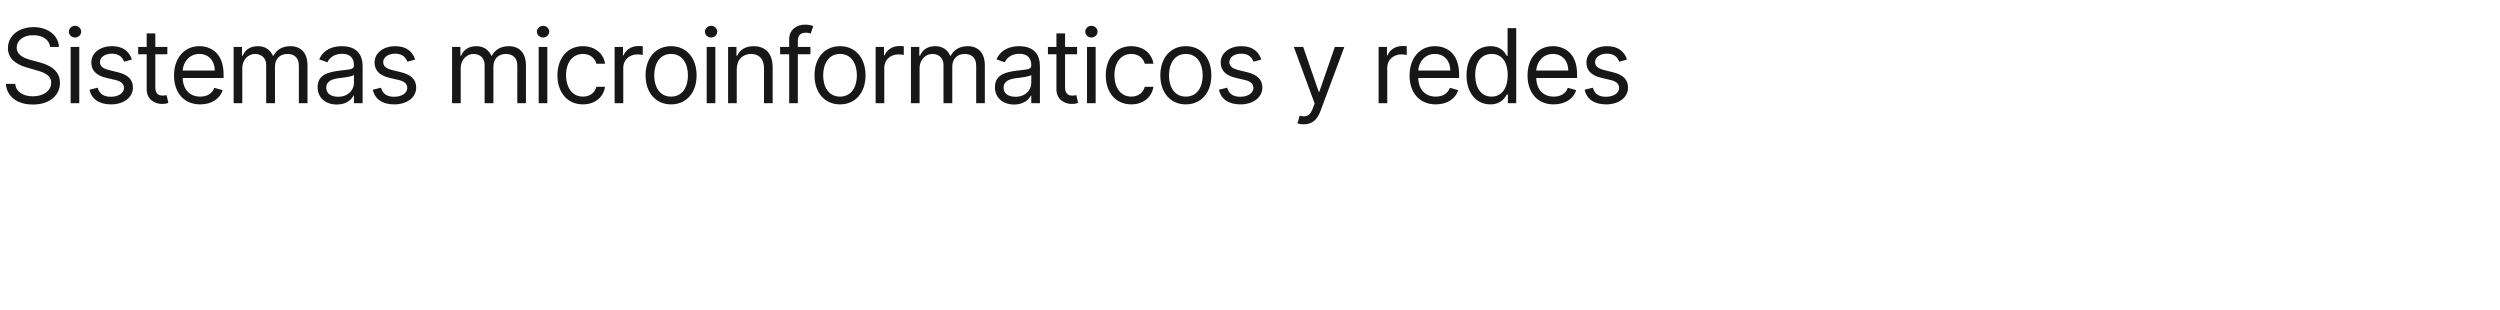 <svg width="436" height="54" viewBox="0 0 436 54" fill="none" xmlns="http://www.w3.org/2000/svg"><path d="M8.744 8.182h1.534c-.07-1.975-1.892-3.452-4.423-3.452-2.506 0-4.474 1.457-4.474 3.656 0 1.764 1.278 2.813 3.324 3.401l1.611.46c1.381.384 2.608.869 2.608 2.173 0 1.432-1.381 2.378-3.196 2.378-1.56 0-2.94-.69-3.068-2.173H1.023c.153 2.148 1.892 3.605 4.705 3.605 3.017 0 4.73-1.662 4.73-3.784 0-2.454-2.327-3.247-3.682-3.605l-1.33-.358c-.972-.256-2.531-.767-2.531-2.173 0-1.253 1.151-2.173 2.889-2.173 1.585 0 2.787.754 2.94 2.045zM12.319 18h1.508V8.182h-1.508V18zm.767-11.455c.588 0 1.074-.46 1.074-1.023S13.674 4.5 13.086 4.5c-.588 0-1.074.46-1.074 1.023s.486 1.023 1.074 1.023zm9.919 3.835c-.473-1.393-1.534-2.327-3.477-2.327-2.071 0-3.605 1.176-3.605 2.838 0 1.355.805 2.263 2.608 2.685l1.636.384c.991.23 1.457.703 1.457 1.381 0 .844-.895 1.534-2.301 1.534-1.234 0-2.007-.53-2.276-1.585l-1.432.358c.352 1.668 1.726 2.557 3.733 2.557 2.282 0 3.835-1.246 3.835-2.94 0-1.368-.857-2.231-2.608-2.659l-1.457-.358c-1.163-.288-1.688-.678-1.688-1.432 0-.844.895-1.457 2.097-1.457 1.317 0 1.86.729 2.122 1.406l1.355-.384zm6.18-2.199h-2.097V5.83h-1.508v2.352h-1.483v1.278h1.483v6.136c0 1.713 1.381 2.531 2.659 2.531.562 0 .92-.102 1.125-.179l-.307-1.355c-.128.025-.332.077-.665.077-.665 0-1.304-.205-1.304-1.483V9.46h2.097V8.182zm5.74 10.023c1.994 0 3.452-.997 3.912-2.48l-1.457-.409c-.384 1.023-1.272 1.534-2.454 1.534-1.771 0-2.991-1.144-3.062-3.247h7.127v-.639c0-3.656-2.173-4.909-4.219-4.909-2.659 0-4.423 2.097-4.423 5.114 0 3.017 1.739 5.037 4.577 5.037zm-3.062-5.906c.102-1.528 1.183-2.889 2.908-2.889 1.636 0 2.685 1.227 2.685 2.889h-5.593zM40.745 18h1.509v-6.136c0-1.438 1.048-2.455 2.224-2.455 1.144 0 1.943.748 1.943 1.867V18h1.534v-6.392c0-1.266.793-2.199 2.173-2.199 1.074 0 1.994.569 1.994 2.02V18h1.508v-6.571c0-2.308-1.24-3.375-2.991-3.375-1.406 0-2.435.646-2.94 1.662h-.102c-.486-1.048-1.342-1.662-2.634-1.662-1.278 0-2.224.614-2.634 1.662h-.128V8.182h-1.457V18zm17.994.23c1.713 0 2.608-.92 2.915-1.56h.077V18h1.509v-6.469c0-3.119-2.378-3.477-3.631-3.477-1.483 0-3.171.511-3.938 2.301l1.432.511c.332-.716 1.119-1.483 2.557-1.483 1.387 0 2.071.735 2.071 1.994v.051c0 .729-.741.665-2.531.895-1.822.236-3.81.639-3.81 2.889 0 1.918 1.483 3.017 3.349 3.017zm.23-1.355c-1.202 0-2.071-.537-2.071-1.585 0-1.151 1.048-1.509 2.224-1.662.639-.077 2.352-.256 2.608-.562v1.381c0 1.227-.972 2.429-2.761 2.429zm13.438-6.494c-.473-1.393-1.534-2.327-3.477-2.327-2.071 0-3.605 1.176-3.605 2.838 0 1.355.805 2.263 2.608 2.685l1.636.384c.991.23 1.457.703 1.457 1.381 0 .844-.895 1.534-2.301 1.534-1.234 0-2.007-.53-2.276-1.585l-1.432.358c.351 1.668 1.726 2.557 3.733 2.557 2.282 0 3.835-1.246 3.835-2.94 0-1.368-.857-2.231-2.608-2.659l-1.457-.358c-1.163-.288-1.688-.678-1.688-1.432 0-.844.895-1.457 2.097-1.457 1.317 0 1.86.729 2.122 1.406l1.355-.384zM78.839 18h1.509v-6.136c0-1.438 1.048-2.455 2.224-2.455 1.144 0 1.943.748 1.943 1.867V18h1.534v-6.392c0-1.266.793-2.199 2.173-2.199 1.074 0 1.994.569 1.994 2.02V18h1.508v-6.571c0-2.308-1.24-3.375-2.991-3.375-1.406 0-2.435.646-2.94 1.662h-.102c-.486-1.048-1.342-1.662-2.634-1.662-1.278 0-2.224.614-2.634 1.662h-.128V8.182H78.839V18zm15.105 0h1.508V8.182h-1.508V18zm.767-11.455c.588 0 1.074-.46 1.074-1.023S95.299 4.5 94.711 4.5c-.588 0-1.074.46-1.074 1.023s.486 1.023 1.074 1.023zm6.953 11.659c2.173 0 3.605-1.329 3.86-3.068h-1.508c-.281 1.074-1.176 1.713-2.352 1.713-1.79 0-2.941-1.483-2.941-3.759 0-2.224 1.176-3.682 2.941-3.682 1.329 0 2.122.818 2.352 1.713h1.508c-.255-1.841-1.815-3.068-3.886-3.068-2.659 0-4.423 2.097-4.423 5.088 0 2.94 1.688 5.062 4.449 5.062zM107.19 18h1.508v-6.213c0-1.329 1.049-2.301 2.48-2.301.403 0 .819.077.921.102V8.054c-.173-.013-.569-.026-.793-.026-1.176 0-2.199.665-2.557 1.636h-.102V8.182h-1.457V18zm9.847.204c2.659 0 4.449-2.02 4.449-5.062 0-3.068-1.79-5.088-4.449-5.088s-4.449 2.02-4.449 5.088c0 3.043 1.79 5.062 4.449 5.062zm0-1.355c-2.02 0-2.941-1.739-2.941-3.707 0-1.969.921-3.733 2.941-3.733 2.02 0 2.94 1.764 2.94 3.733 0 1.969-.92 3.707-2.94 3.707zM123.248 18h1.509V8.182h-1.509V18zm.767-11.455c.589 0 1.074-.46 1.074-1.023S124.604 4.5 124.015 4.5c-.588 0-1.073.46-1.073 1.023s.485 1.023 1.073 1.023zm4.473 5.548c0-1.713 1.062-2.685 2.506-2.685 1.4 0 2.25.914 2.25 2.455V18h1.509v-6.239c0-2.506-1.336-3.707-3.324-3.707-1.483 0-2.404.665-2.864 1.662h-.128V8.182h-1.457V18h1.508v-5.906zm12.853-3.912h-2.199v-.997c0-.972.41-1.483 1.407-1.483.434 0 .69.102.843.153l.435-1.304c-.23-.102-.69-.256-1.432-.256-1.406 0-2.761.844-2.761 2.531v1.355h-1.585v1.278h1.585V18h1.508V9.46h2.199V8.182zM146.5 18.204c2.659 0 4.449-2.02 4.449-5.062 0-3.068-1.79-5.088-4.449-5.088s-4.449 2.02-4.449 5.088c0 3.043 1.79 5.062 4.449 5.062zm0-1.355c-2.02 0-2.94-1.739-2.94-3.707 0-1.969.92-3.733 2.94-3.733s2.94 1.764 2.94 3.733c0 1.969-.92 3.707-2.94 3.707zM152.711 18h1.509v-6.213c0-1.329 1.048-2.301 2.48-2.301.403 0 .818.077.921.102V8.054c-.173-.013-.569-.026-.793-.026-1.176 0-2.199.665-2.557 1.636h-.102V8.182h-1.458V18zm6.158 0h1.508v-6.136c0-1.438 1.049-2.455 2.225-2.455 1.144 0 1.943.748 1.943 1.867V18h1.534v-6.392c0-1.266.793-2.199 2.173-2.199 1.074 0 1.995.569 1.995 2.02V18h1.508v-6.571c0-2.308-1.24-3.375-2.991-3.375-1.407 0-2.436.646-2.941 1.662h-.102c-.486-1.048-1.342-1.662-2.634-1.662-1.278 0-2.224.614-2.633 1.662h-.128V8.182h-1.457V18zm17.993.23c1.714 0 2.608-.92 2.915-1.56h.077V18h1.508v-6.469c0-3.119-2.377-3.477-3.63-3.477-1.483 0-3.171.511-3.938 2.301l1.432.511c.332-.716 1.119-1.483 2.557-1.483 1.387 0 2.071.735 2.071 1.994v.051c0 .729-.742.665-2.531.895-1.822.236-3.81.639-3.81 2.889 0 1.918 1.483 3.017 3.349 3.017zm.231-1.355c-1.202 0-2.071-.537-2.071-1.585 0-1.151 1.048-1.509 2.224-1.662.639-.077 2.352-.256 2.608-.562v1.381c0 1.227-.972 2.429-2.761 2.429zm10.753-8.693h-2.097V5.83h-1.508v2.352h-1.483v1.278h1.483v6.136c0 1.713 1.38 2.531 2.659 2.531.562 0 .92-.102 1.125-.179l-.307-1.355c-.128.025-.332.077-.665.077-.665 0-1.304-.205-1.304-1.483V9.46h2.097V8.182zM189.575 18h1.508V8.182h-1.508V18zm.767-11.455c.588 0 1.074-.46 1.074-1.023S190.93 4.5 190.342 4.5c-.588 0-1.074.46-1.074 1.023s.486 1.023 1.074 1.023zm6.953 11.659c2.173 0 3.605-1.329 3.861-3.068h-1.509c-.281 1.074-1.176 1.713-2.352 1.713-1.79 0-2.94-1.483-2.94-3.759 0-2.224 1.176-3.682 2.94-3.682 1.33 0 2.122.818 2.352 1.713h1.509c-.256-1.841-1.816-3.068-3.887-3.068-2.659 0-4.423 2.097-4.423 5.088 0 2.94 1.688 5.062 4.449 5.062zm9.515 0c2.659 0 4.449-2.02 4.449-5.062 0-3.068-1.79-5.088-4.449-5.088s-4.449 2.02-4.449 5.088c0 3.043 1.79 5.062 4.449 5.062zm0-1.355c-2.02 0-2.941-1.739-2.941-3.707 0-1.969.921-3.733 2.941-3.733 2.02 0 2.94 1.764 2.94 3.733 0 1.969-.92 3.707-2.94 3.707zm13.166-6.469c-.473-1.393-1.534-2.327-3.477-2.327-2.071 0-3.606 1.176-3.606 2.838 0 1.355.806 2.263 2.608 2.685l1.637.384c.991.23 1.457.703 1.457 1.381 0 .844-.895 1.534-2.301 1.534-1.234 0-2.007-.53-2.276-1.585l-1.431.358c.351 1.668 1.725 2.557 3.733 2.557 2.282 0 3.835-1.246 3.835-2.94 0-1.368-.857-2.231-2.608-2.659l-1.458-.358c-1.163-.288-1.687-.678-1.687-1.432 0-.844.895-1.457 2.097-1.457 1.316 0 1.86.729 2.122 1.406l1.355-.384zm7.404 11.301c1.361 0 2.32-.722 2.889-2.25l4.18-11.224-1.649-.026-2.71 7.824h-.102l-2.711-7.824h-1.636l3.631 9.869-.282.767c-.549 1.496-1.227 1.636-2.326 1.355l-.384 1.329c.154.077.588.179 1.1.179zM240.428 18h1.508v-6.213c0-1.329 1.049-2.301 2.48-2.301.403 0 .819.077.921.102V8.054c-.173-.013-.569-.026-.793-.026-1.176 0-2.199.665-2.557 1.636h-.102V8.182h-1.457V18zm9.975.204c1.994 0 3.451-.997 3.912-2.48l-1.458-.409c-.383 1.023-1.272 1.534-2.454 1.534-1.771 0-2.992-1.144-3.062-3.247h7.127v-.639c0-3.656-2.173-4.909-4.219-4.909-2.659 0-4.423 2.097-4.423 5.114 0 3.017 1.739 5.037 4.577 5.037zm-3.062-5.906c.102-1.528 1.182-2.889 2.908-2.889 1.637 0 2.685 1.227 2.685 2.889h-5.593zm12.589 5.906c1.892 0 2.531-1.176 2.864-1.713h.179V18h1.457V4.909h-1.508v4.832h-.128c-.333-.511-.921-1.688-2.838-1.688-2.48 0-4.194 1.969-4.194 5.063 0 3.119 1.714 5.088 4.168 5.088zm.205-1.355c-1.892 0-2.864-1.662-2.864-3.759 0-2.071.946-3.682 2.864-3.682 1.841 0 2.812 1.483 2.812 3.682 0 2.224-.997 3.759-2.812 3.759zm10.844 1.355c1.994 0 3.452-.997 3.912-2.48l-1.458-.409c-.383 1.023-1.272 1.534-2.454 1.534-1.771 0-2.992-1.144-3.062-3.247h7.127v-.639c0-3.656-2.173-4.909-4.219-4.909-2.659 0-4.423 2.097-4.423 5.114 0 3.017 1.739 5.037 4.577 5.037zm-3.062-5.906c.102-1.528 1.183-2.889 2.908-2.889 1.637 0 2.685 1.227 2.685 2.889h-5.593zm15.837-1.918c-.474-1.393-1.535-2.327-3.478-2.327-2.071 0-3.605 1.176-3.605 2.838 0 1.355.806 2.263 2.608 2.685l1.636.384c.991.23 1.458.703 1.458 1.381 0 .844-.895 1.534-2.301 1.534-1.234 0-2.007-.53-2.276-1.585l-1.432.358c.352 1.668 1.726 2.557 3.733 2.557 2.282 0 3.835-1.246 3.835-2.94 0-1.368-.856-2.231-2.607-2.659l-1.458-.358c-1.163-.288-1.687-.678-1.687-1.432 0-.844.895-1.457 2.096-1.457 1.317 0 1.86.729 2.122 1.406l1.356-.384z" fill="#181717"/></svg>
